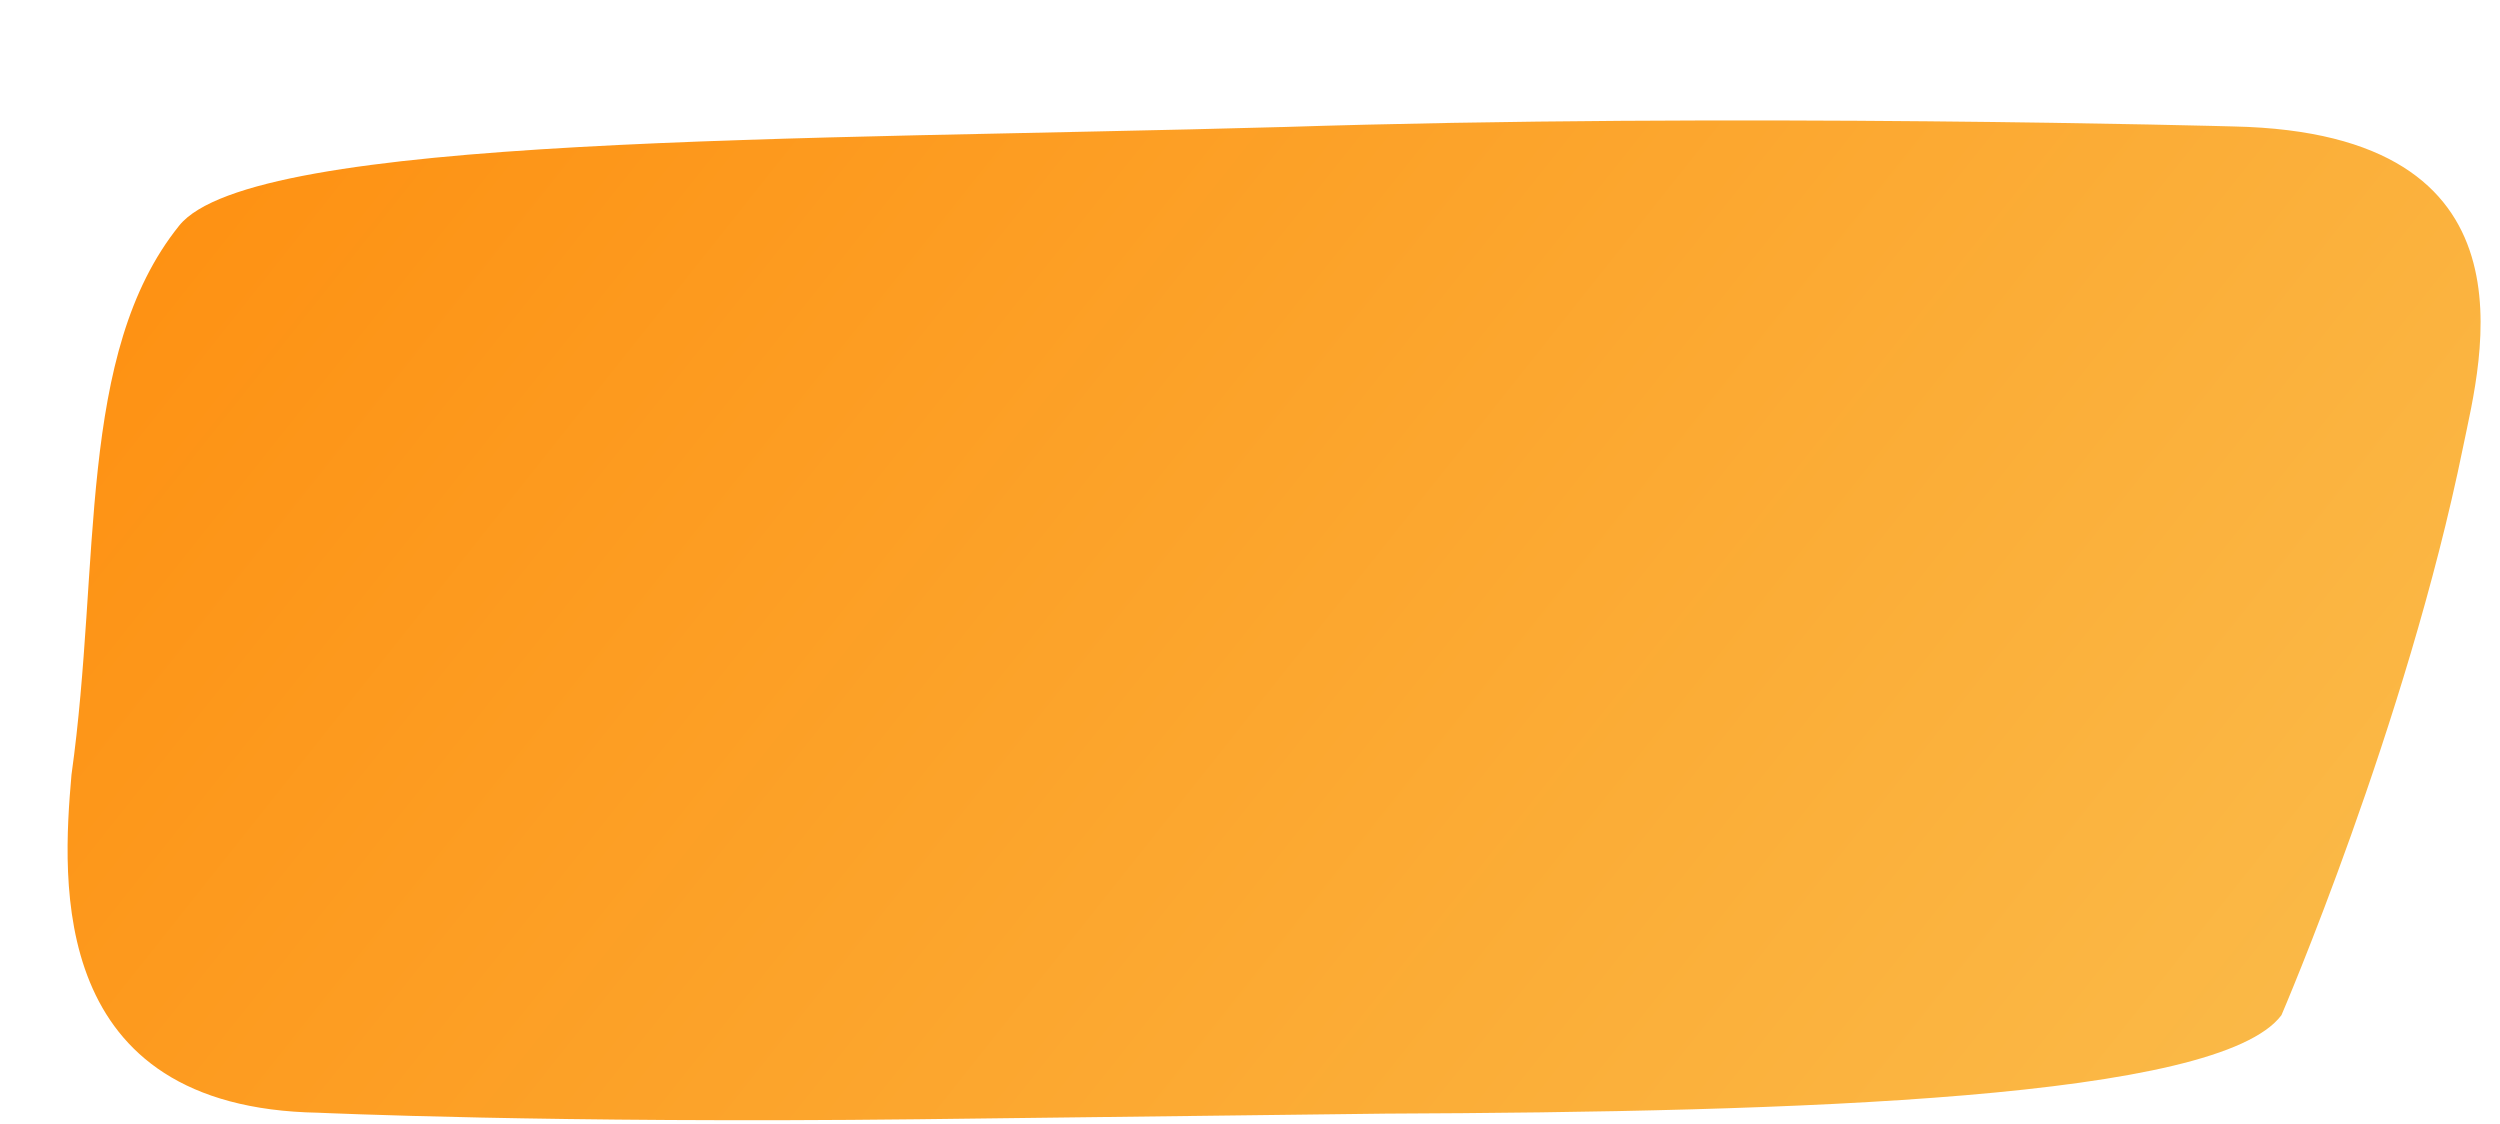 <svg width="89" height="40" viewBox="0 0 89 40" fill="none" xmlns="http://www.w3.org/2000/svg">
<g filter="url(#filter0_d_481_13207)">
<path d="M43.608 0.523C26.581 1.001 6.996 0.777 4.38 4.031C0.715 8.589 1.603 16.023 0.545 23.58C0.212 27.396 -0.304 35.447 9.337 35.613C9.337 35.613 17.677 35.995 30.648 35.846L47.331 35.645C62.083 35.587 76.979 35.125 79.219 32.141C79.219 32.141 83.67 21.801 85.684 11.92C86.324 8.784 88.574 0.739 77.524 0.502C77.524 0.502 59.748 0.005 43.61 0.524" fill="url(#paint0_linear_481_13207)"/>
</g>
<defs>
<filter id="filter0_d_481_13207" x="0.406" y="0.288" width="87.903" height="39.593" filterUnits="userSpaceOnUse" color-interpolation-filters="sRGB">
<feFlood flood-opacity="0" result="BackgroundImageFix"/>
<feColorMatrix in="SourceAlpha" type="matrix" values="0 0 0 0 0 0 0 0 0 0 0 0 0 0 0 0 0 0 127 0" result="hardAlpha"/>
<feOffset dx="2" dy="4"/>
<feComposite in2="hardAlpha" operator="out"/>
<feColorMatrix type="matrix" values="0 0 0 0 0.839 0 0 0 0 0.412 0 0 0 0 0.008 0 0 0 1 0"/>
<feBlend mode="normal" in2="BackgroundImageFix" result="effect1_dropShadow_481_13207"/>
<feBlend mode="normal" in="SourceGraphic" in2="effect1_dropShadow_481_13207" result="shape"/>
</filter>
<linearGradient id="paint0_linear_481_13207" x1="-2.391" y1="-33.537" x2="167.93" y2="101.755" gradientUnits="userSpaceOnUse">
<stop stop-color="#FF8300"/>
<stop offset="0.521" stop-color="#FABD4C"/>
</linearGradient>
</defs>
</svg>
